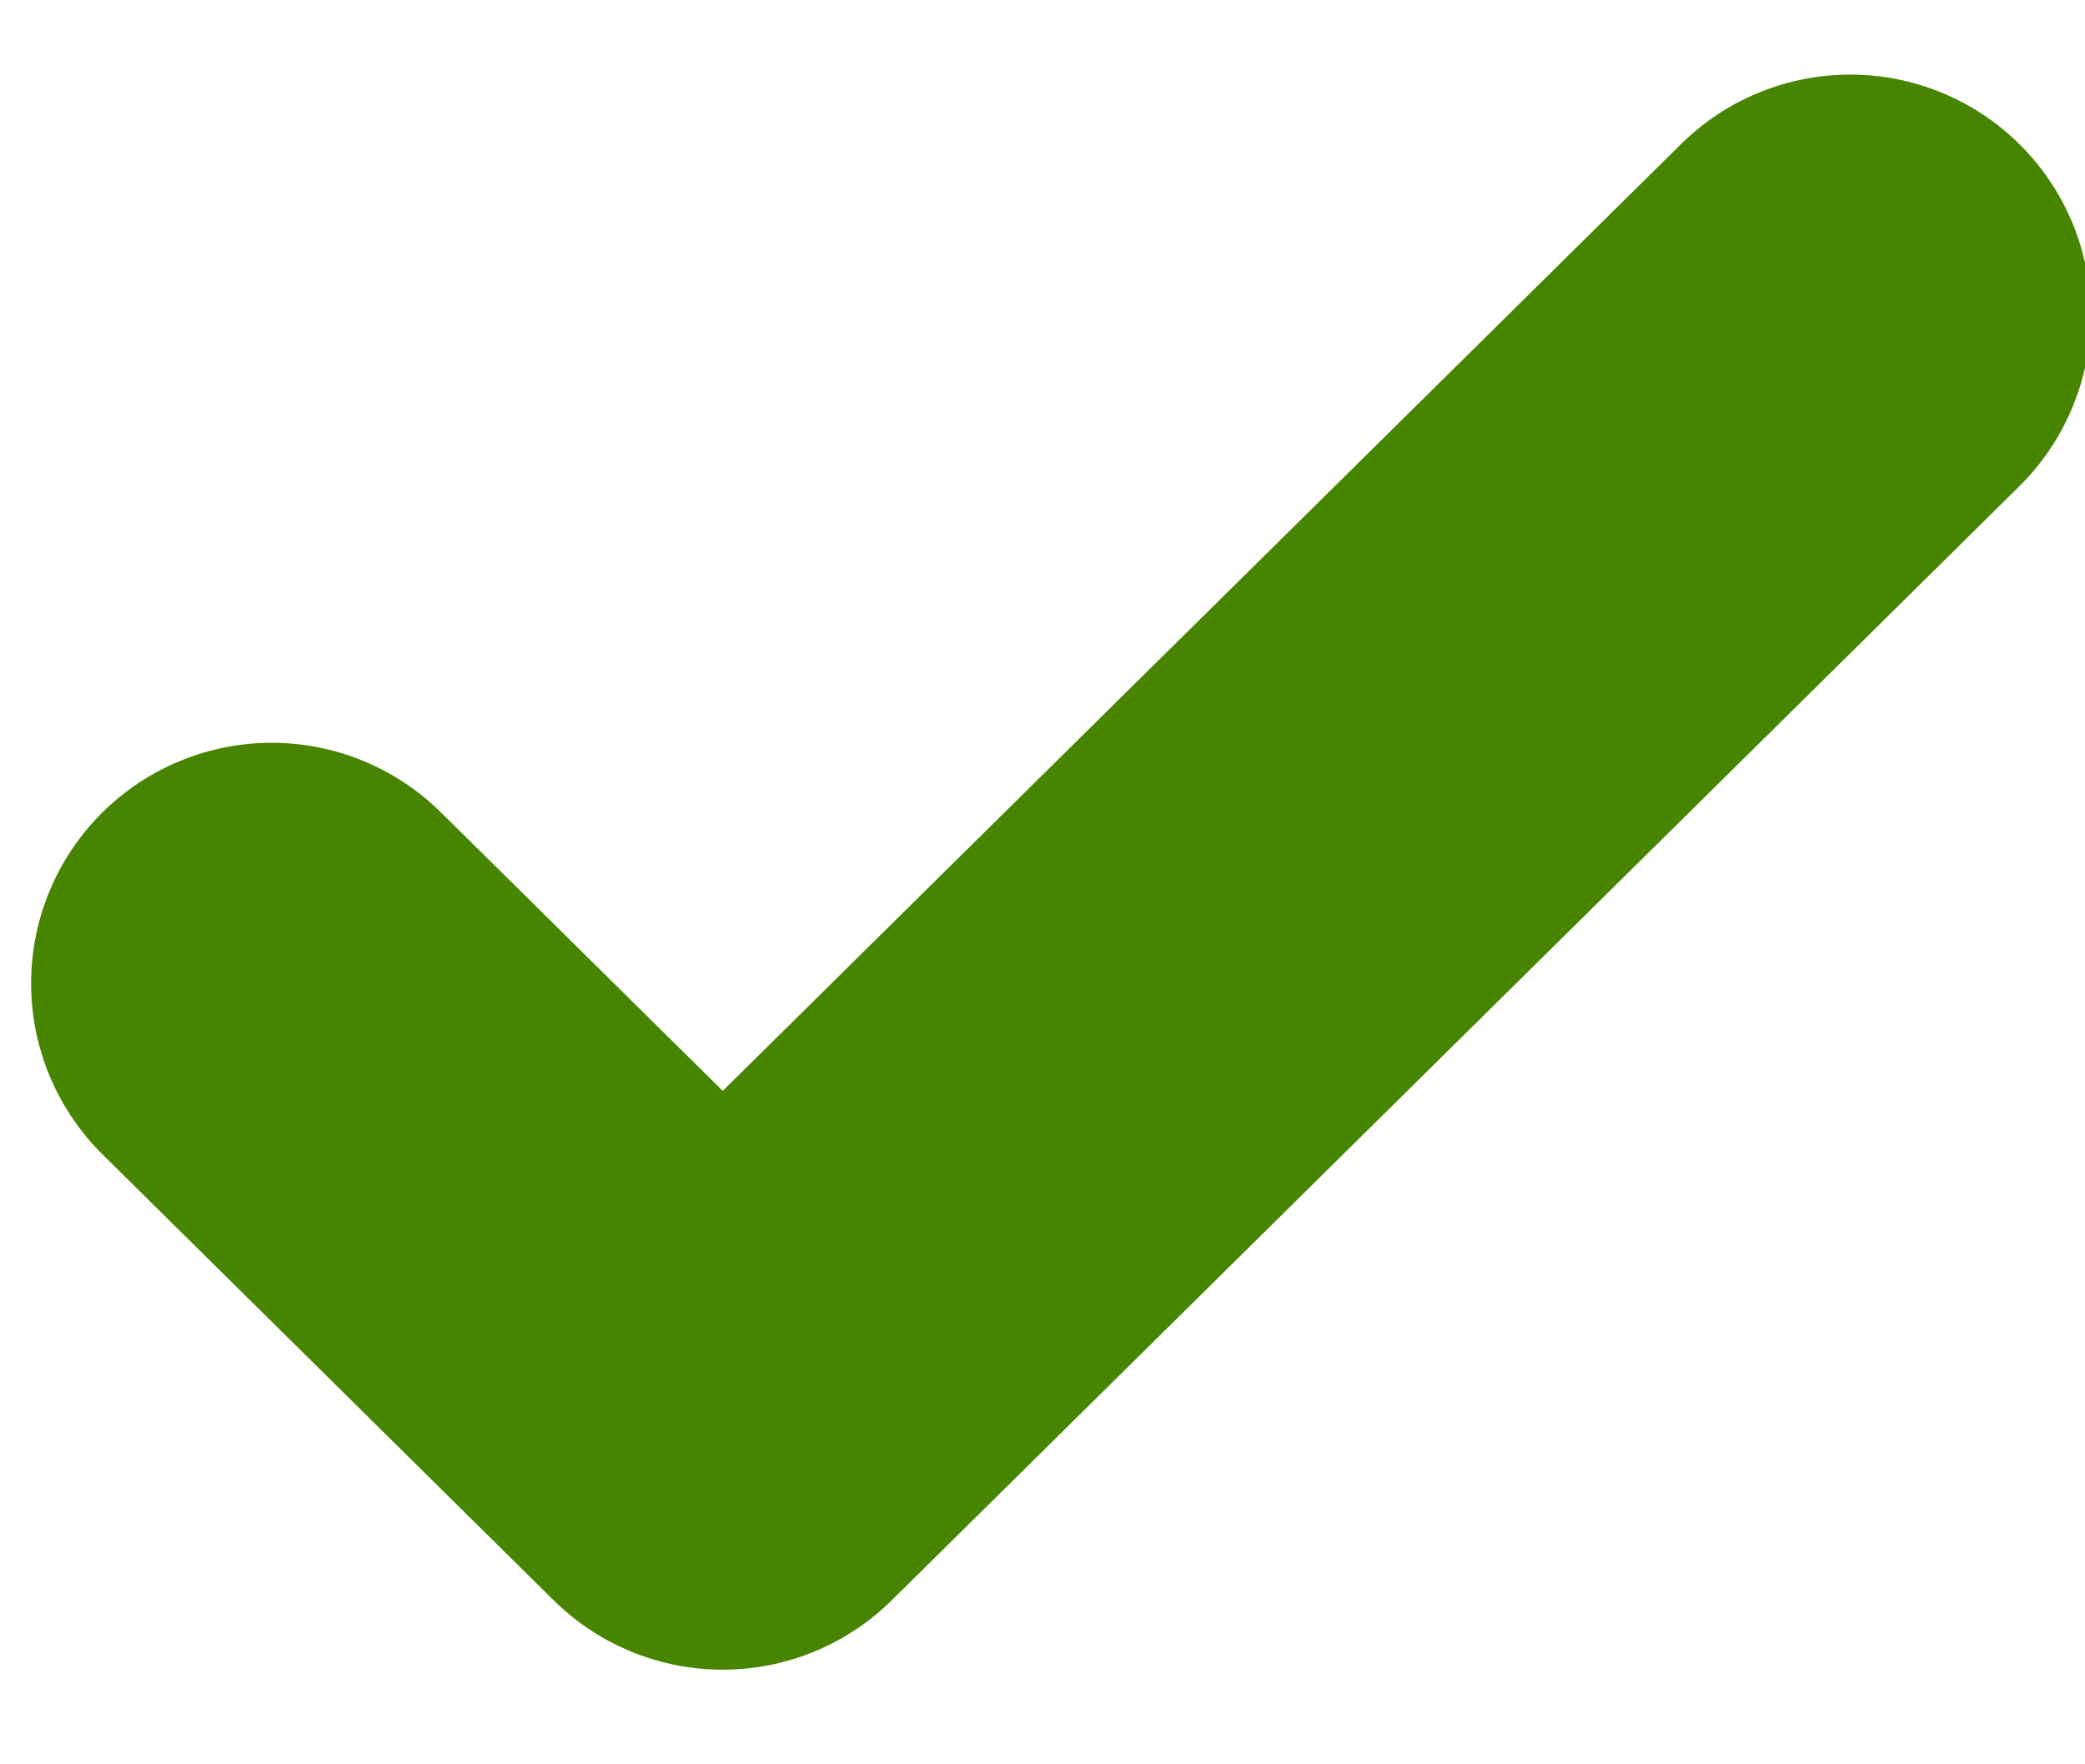 <svg xmlns="http://www.w3.org/2000/svg" width="13" height="11" viewBox="0 0 13 11">
    <g fill="none" fill-rule="evenodd" stroke="#478500" stroke-linecap="round" stroke-linejoin="round" stroke-width="3">
        <path d="M1.694 6.131L4.506 8.91M4.506 8.91l7.03-6.945"/>
    </g>
</svg>
